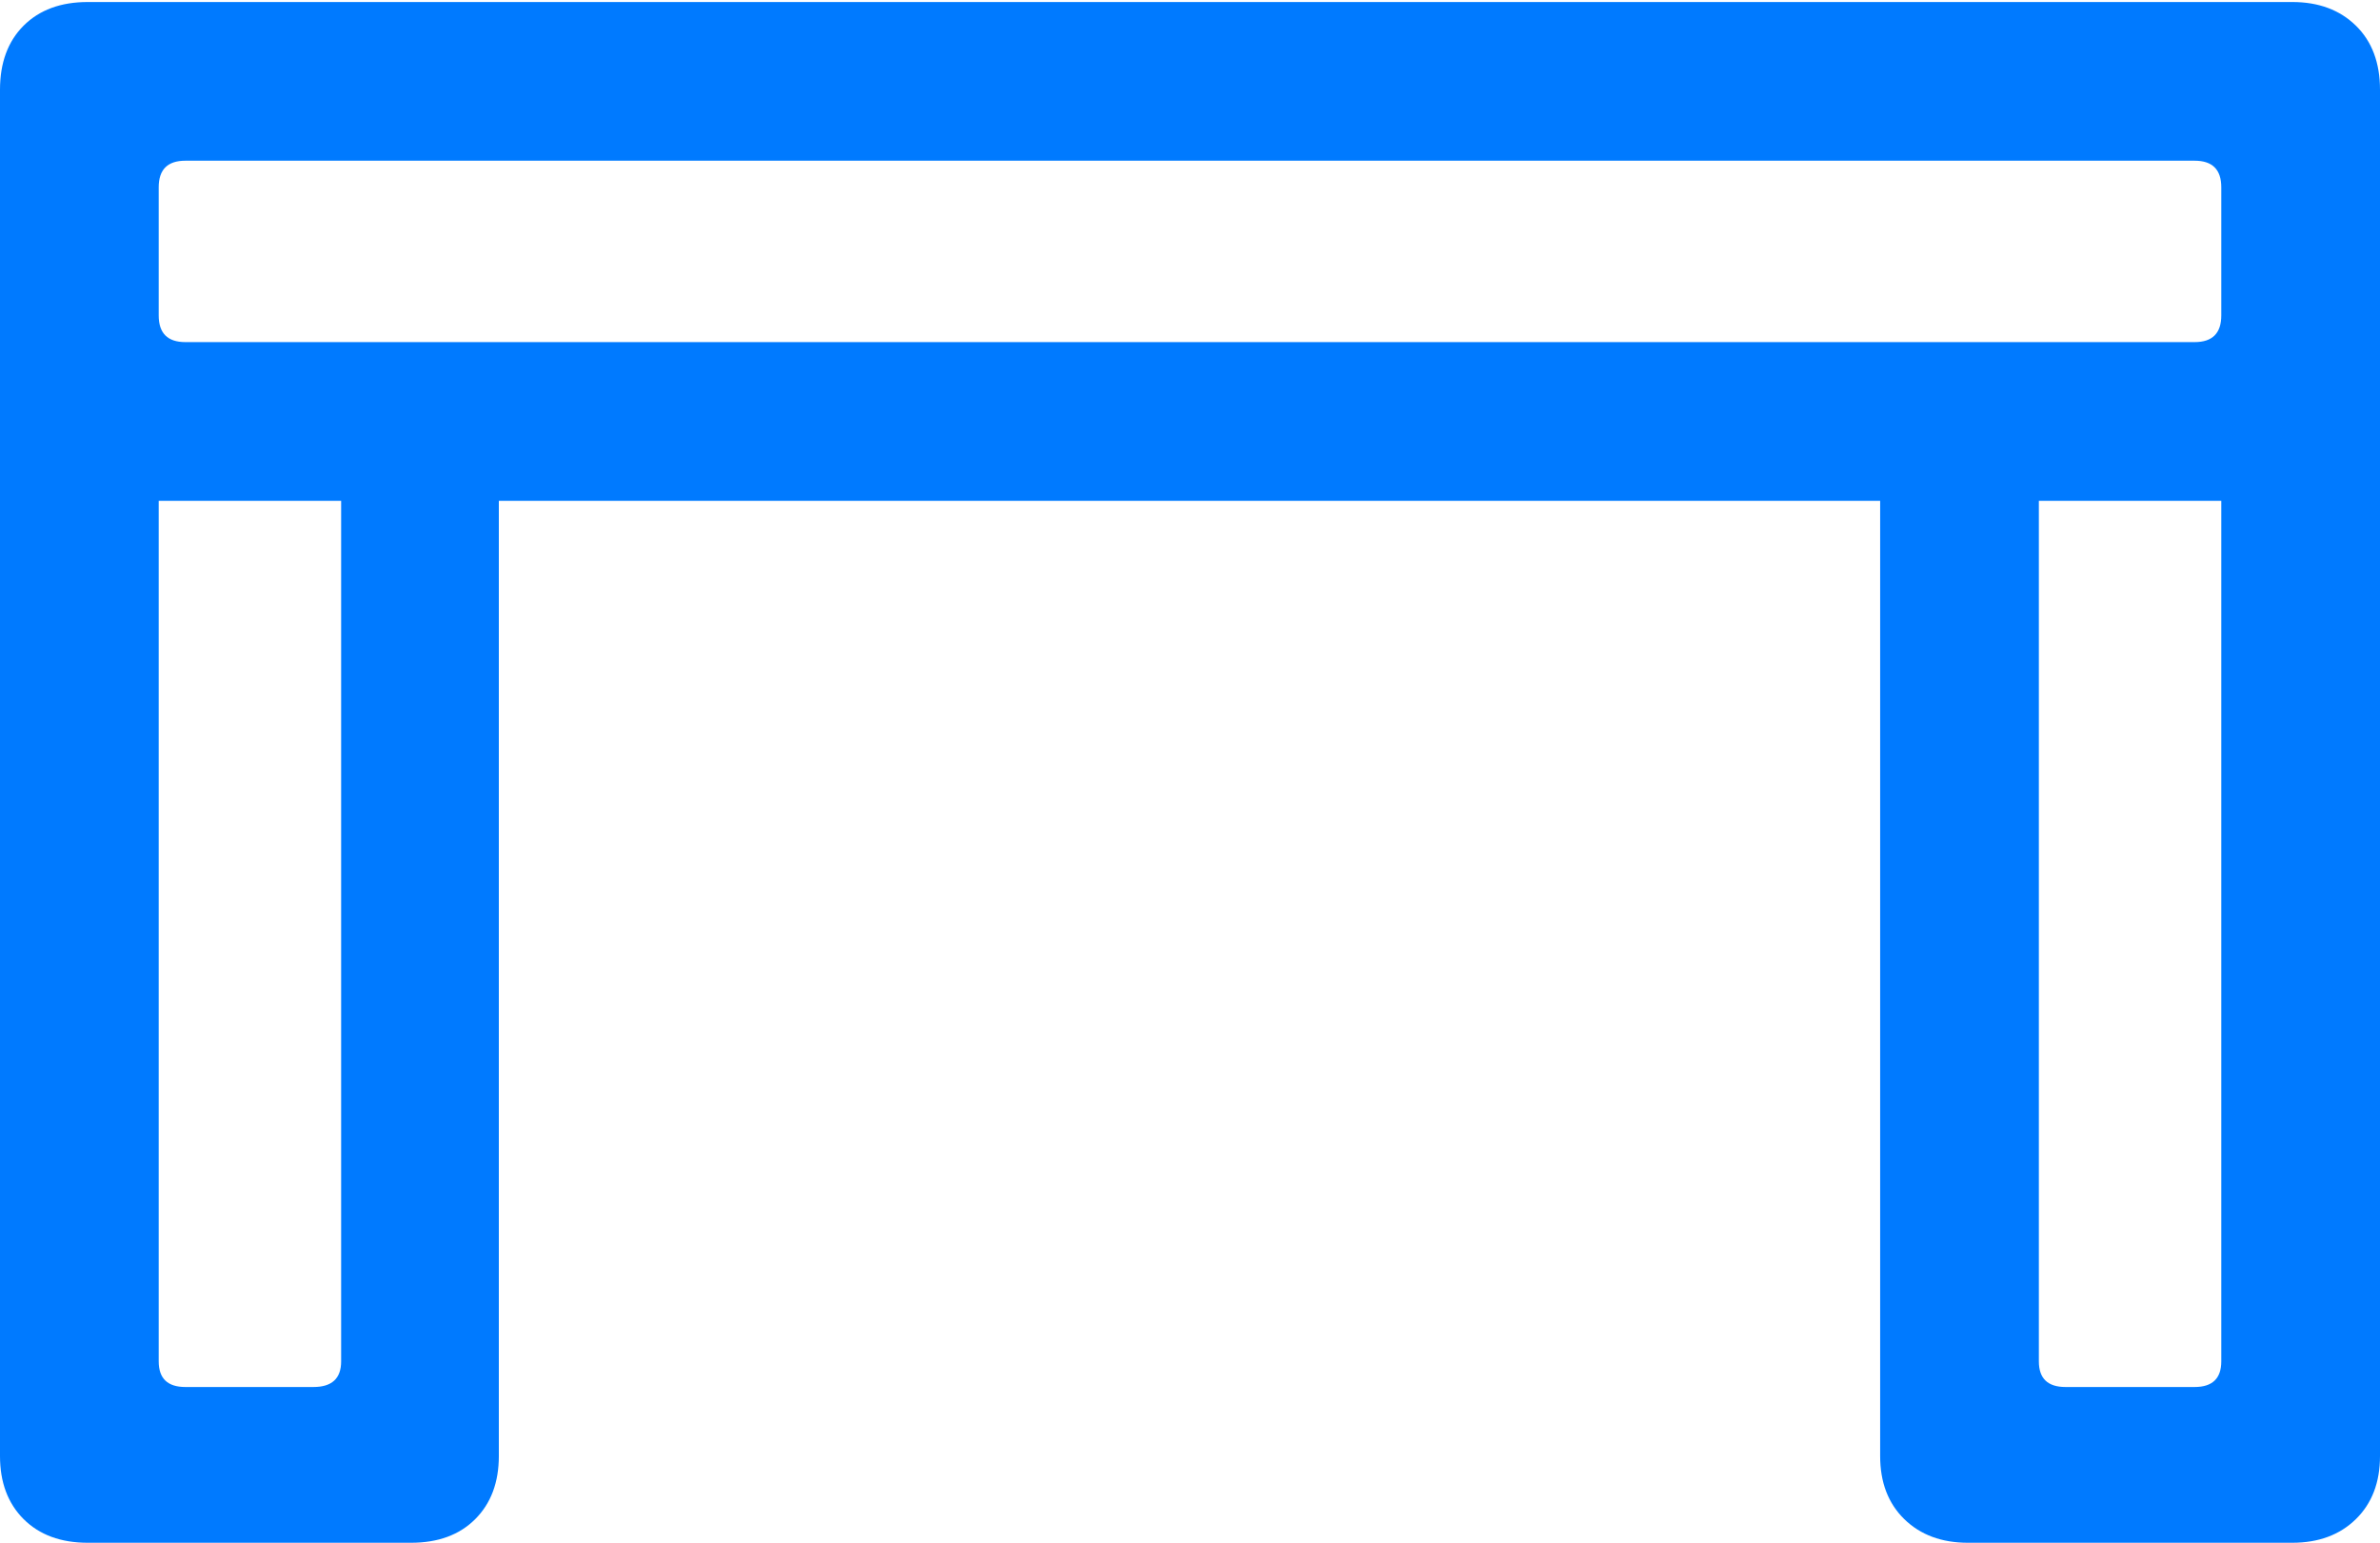 <?xml version="1.0" encoding="UTF-8"?>
<!--Generator: Apple Native CoreSVG 175.5-->
<!DOCTYPE svg
PUBLIC "-//W3C//DTD SVG 1.1//EN"
       "http://www.w3.org/Graphics/SVG/1.1/DTD/svg11.dtd">
<svg version="1.1" xmlns="http://www.w3.org/2000/svg" xmlns:xlink="http://www.w3.org/1999/xlink" width="23.574" height="15.283">
 <g>
  <rect height="15.283" opacity="0" width="23.574" x="0" y="0"/>
  <path d="M0 0.889L0 4.092Q0 4.492 0.234 4.727Q0.469 4.961 0.869 4.961L22.705 4.961Q23.096 4.961 23.335 4.727Q23.574 4.492 23.574 4.092L23.574 0.889Q23.574 0.488 23.335 0.254Q23.096 0.02 22.705 0.02L0.869 0.02Q0.469 0.02 0.234 0.254Q0 0.488 0 0.889ZM1.572 1.855Q1.572 1.592 1.836 1.592L21.738 1.592Q22.002 1.592 22.002 1.855L22.002 3.125Q22.002 3.389 21.738 3.389L1.836 3.389Q1.572 3.389 1.572 3.125ZM0.869 15.283L4.072 15.283Q4.473 15.283 4.707 15.049Q4.941 14.815 4.941 14.424L4.941 3.906L3.379 3.906L3.379 13.486Q3.379 13.74 3.105 13.74L1.836 13.74Q1.572 13.74 1.572 13.486L1.572 3.779L0 3.779L0 14.424Q0 14.815 0.234 15.049Q0.469 15.283 0.869 15.283ZM19.492 15.283L22.705 15.283Q23.096 15.283 23.335 15.049Q23.574 14.815 23.574 14.424L23.574 3.779L22.002 3.779L22.002 13.486Q22.002 13.74 21.738 13.74L20.459 13.74Q20.195 13.74 20.195 13.486L20.195 3.906L18.623 3.906L18.623 14.424Q18.623 14.815 18.862 15.049Q19.102 15.283 19.492 15.283Z" fill="#007aff"/>
 </g>
</svg>
